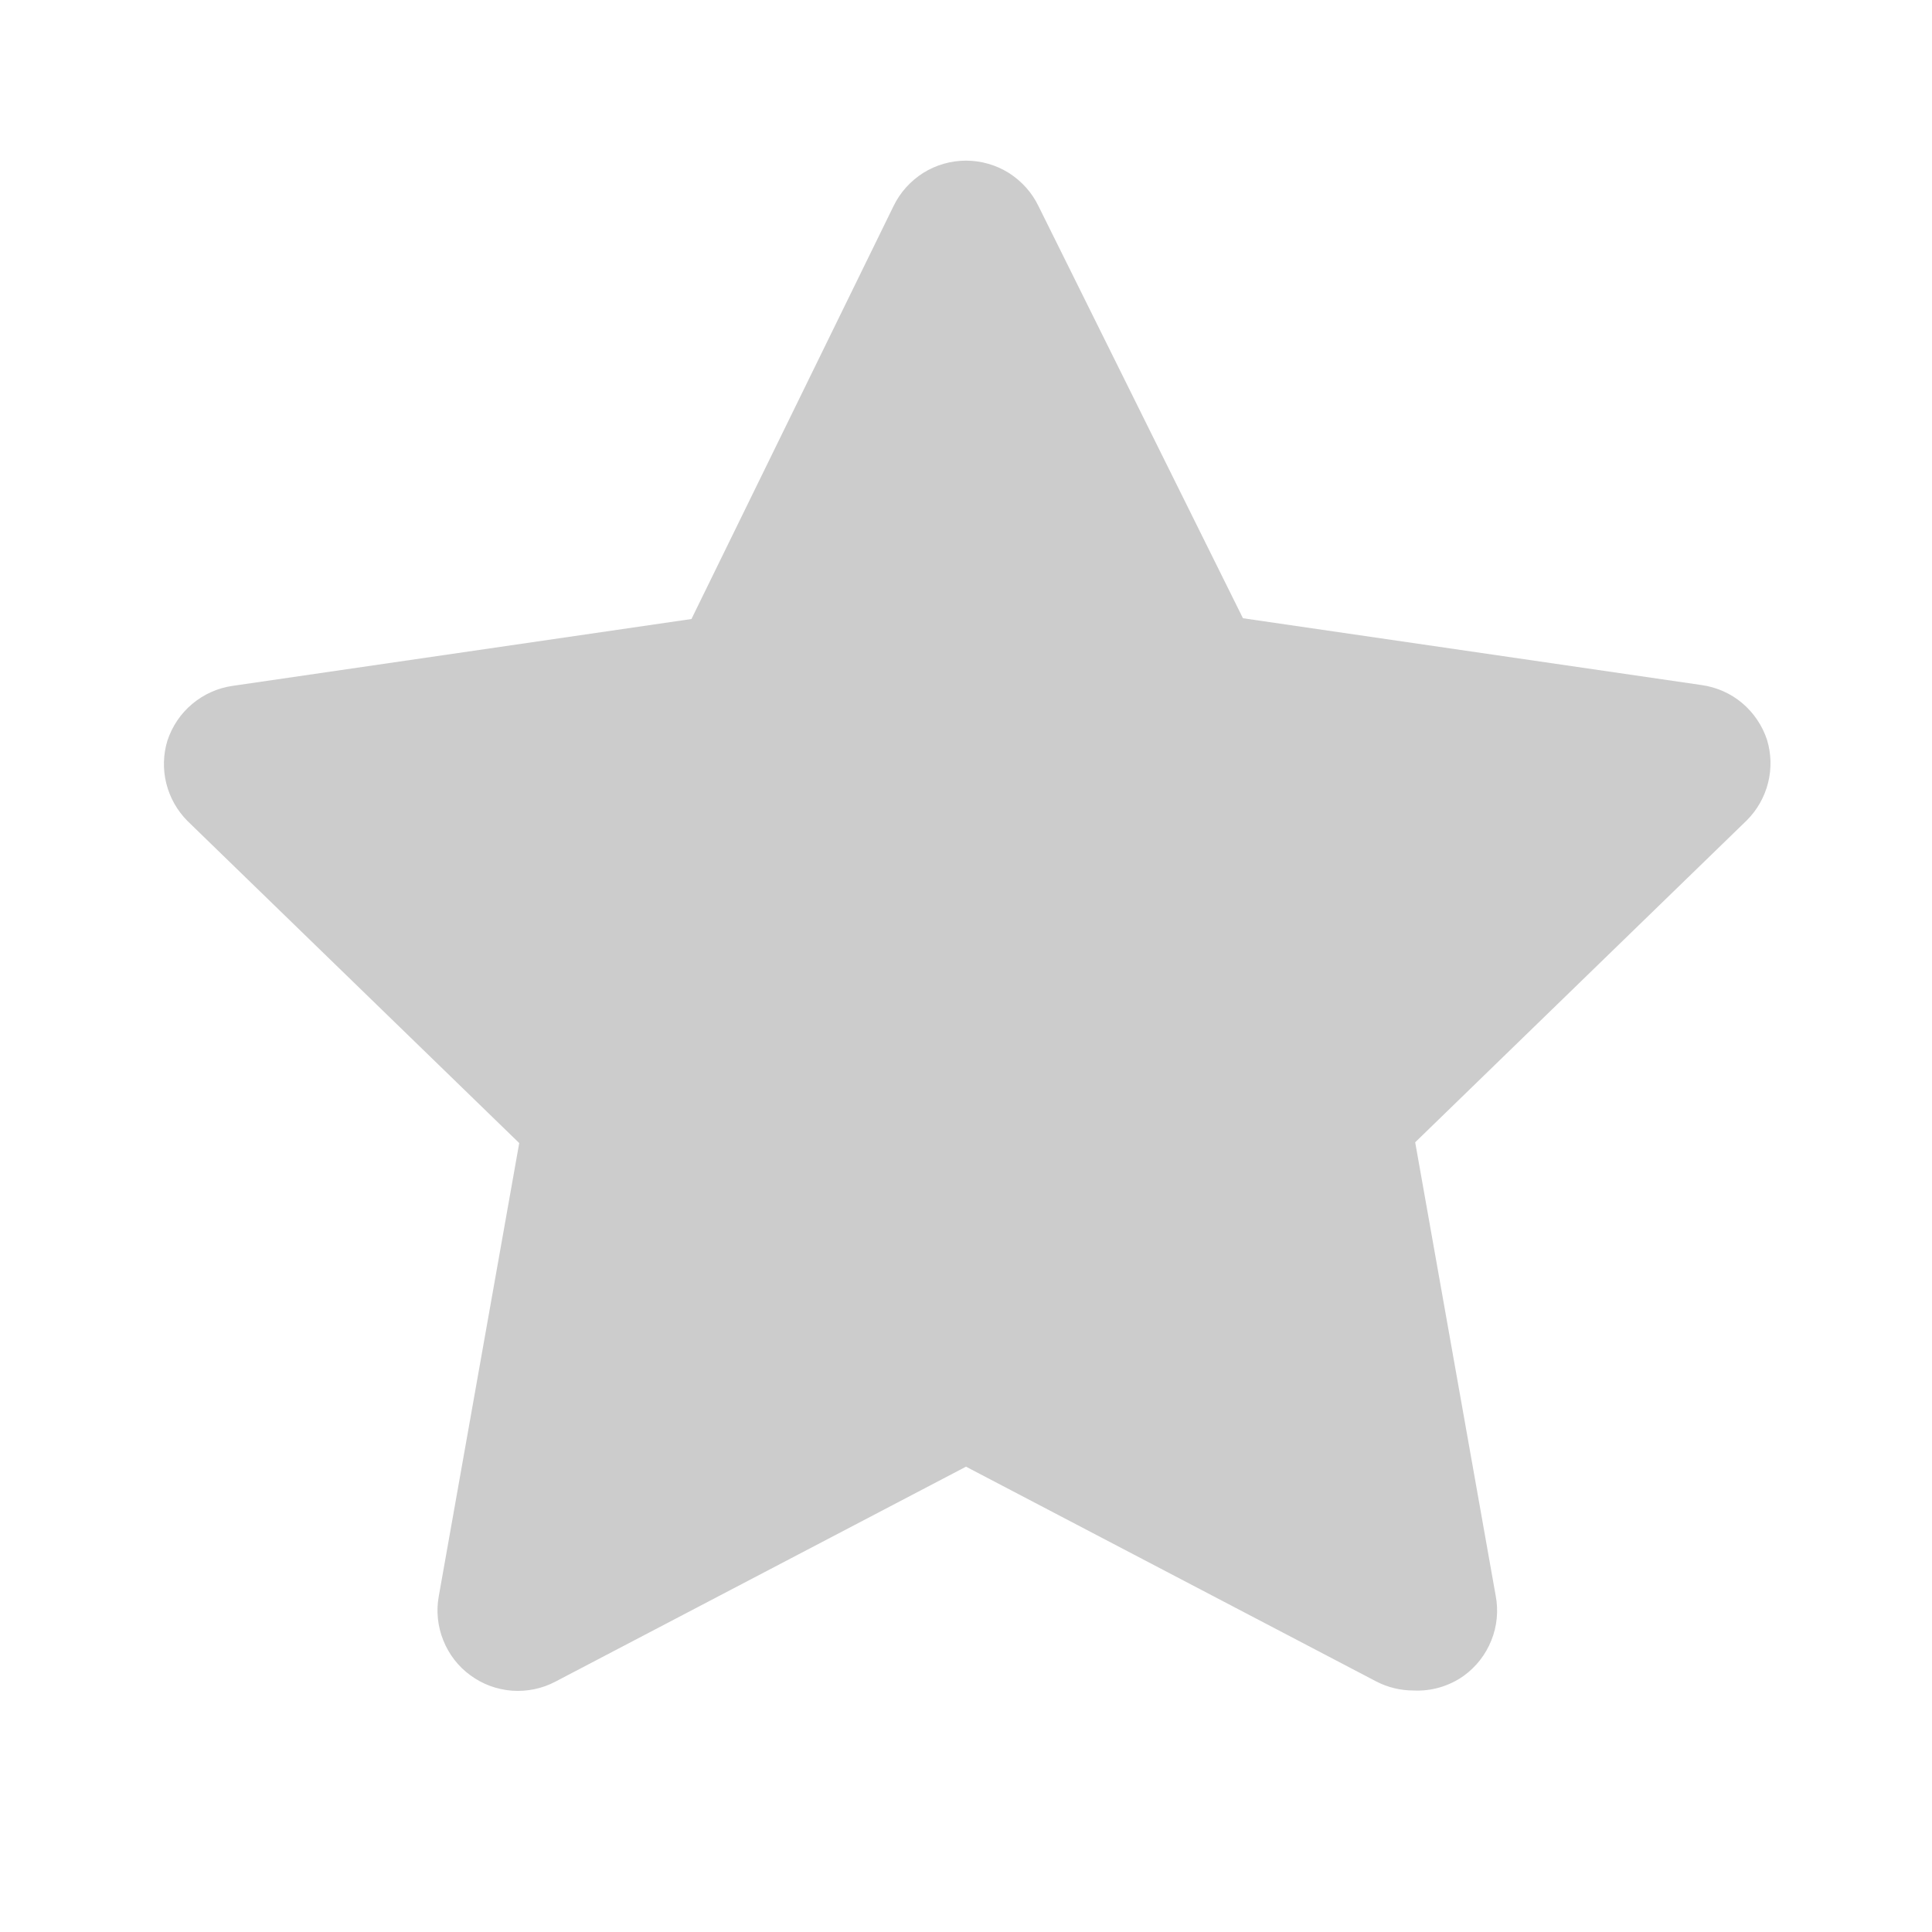 <svg width="20" height="20" viewBox="0 0 20 20" fill="none" xmlns="http://www.w3.org/2000/svg">
    <path d="M14.633 17.5C14.5 17.5 14.369 17.469 14.25 17.408L10 15.183L5.75 17.408C5.612 17.481 5.456 17.513 5.301 17.502C5.145 17.49 4.996 17.436 4.87 17.343C4.744 17.252 4.647 17.126 4.589 16.981C4.531 16.837 4.514 16.678 4.542 16.525L5.375 11.833L1.942 8.5C1.835 8.393 1.759 8.259 1.722 8.112C1.685 7.965 1.689 7.811 1.733 7.667C1.782 7.519 1.87 7.387 1.99 7.287C2.109 7.187 2.254 7.122 2.408 7.1L7.158 6.408L9.25 2.133C9.318 1.992 9.425 1.874 9.557 1.79C9.69 1.707 9.843 1.663 10 1.663C10.156 1.663 10.31 1.707 10.443 1.79C10.575 1.874 10.682 1.992 10.75 2.133L12.867 6.4L17.617 7.092C17.771 7.114 17.916 7.178 18.035 7.278C18.154 7.379 18.243 7.51 18.292 7.658C18.336 7.803 18.34 7.957 18.303 8.104C18.266 8.251 18.19 8.385 18.083 8.492L14.65 11.825L15.483 16.517C15.513 16.673 15.498 16.834 15.438 16.982C15.379 17.13 15.279 17.257 15.15 17.35C14.999 17.456 14.817 17.509 14.633 17.5V17.5Z" fill="#CCCCCC"/>
</svg>